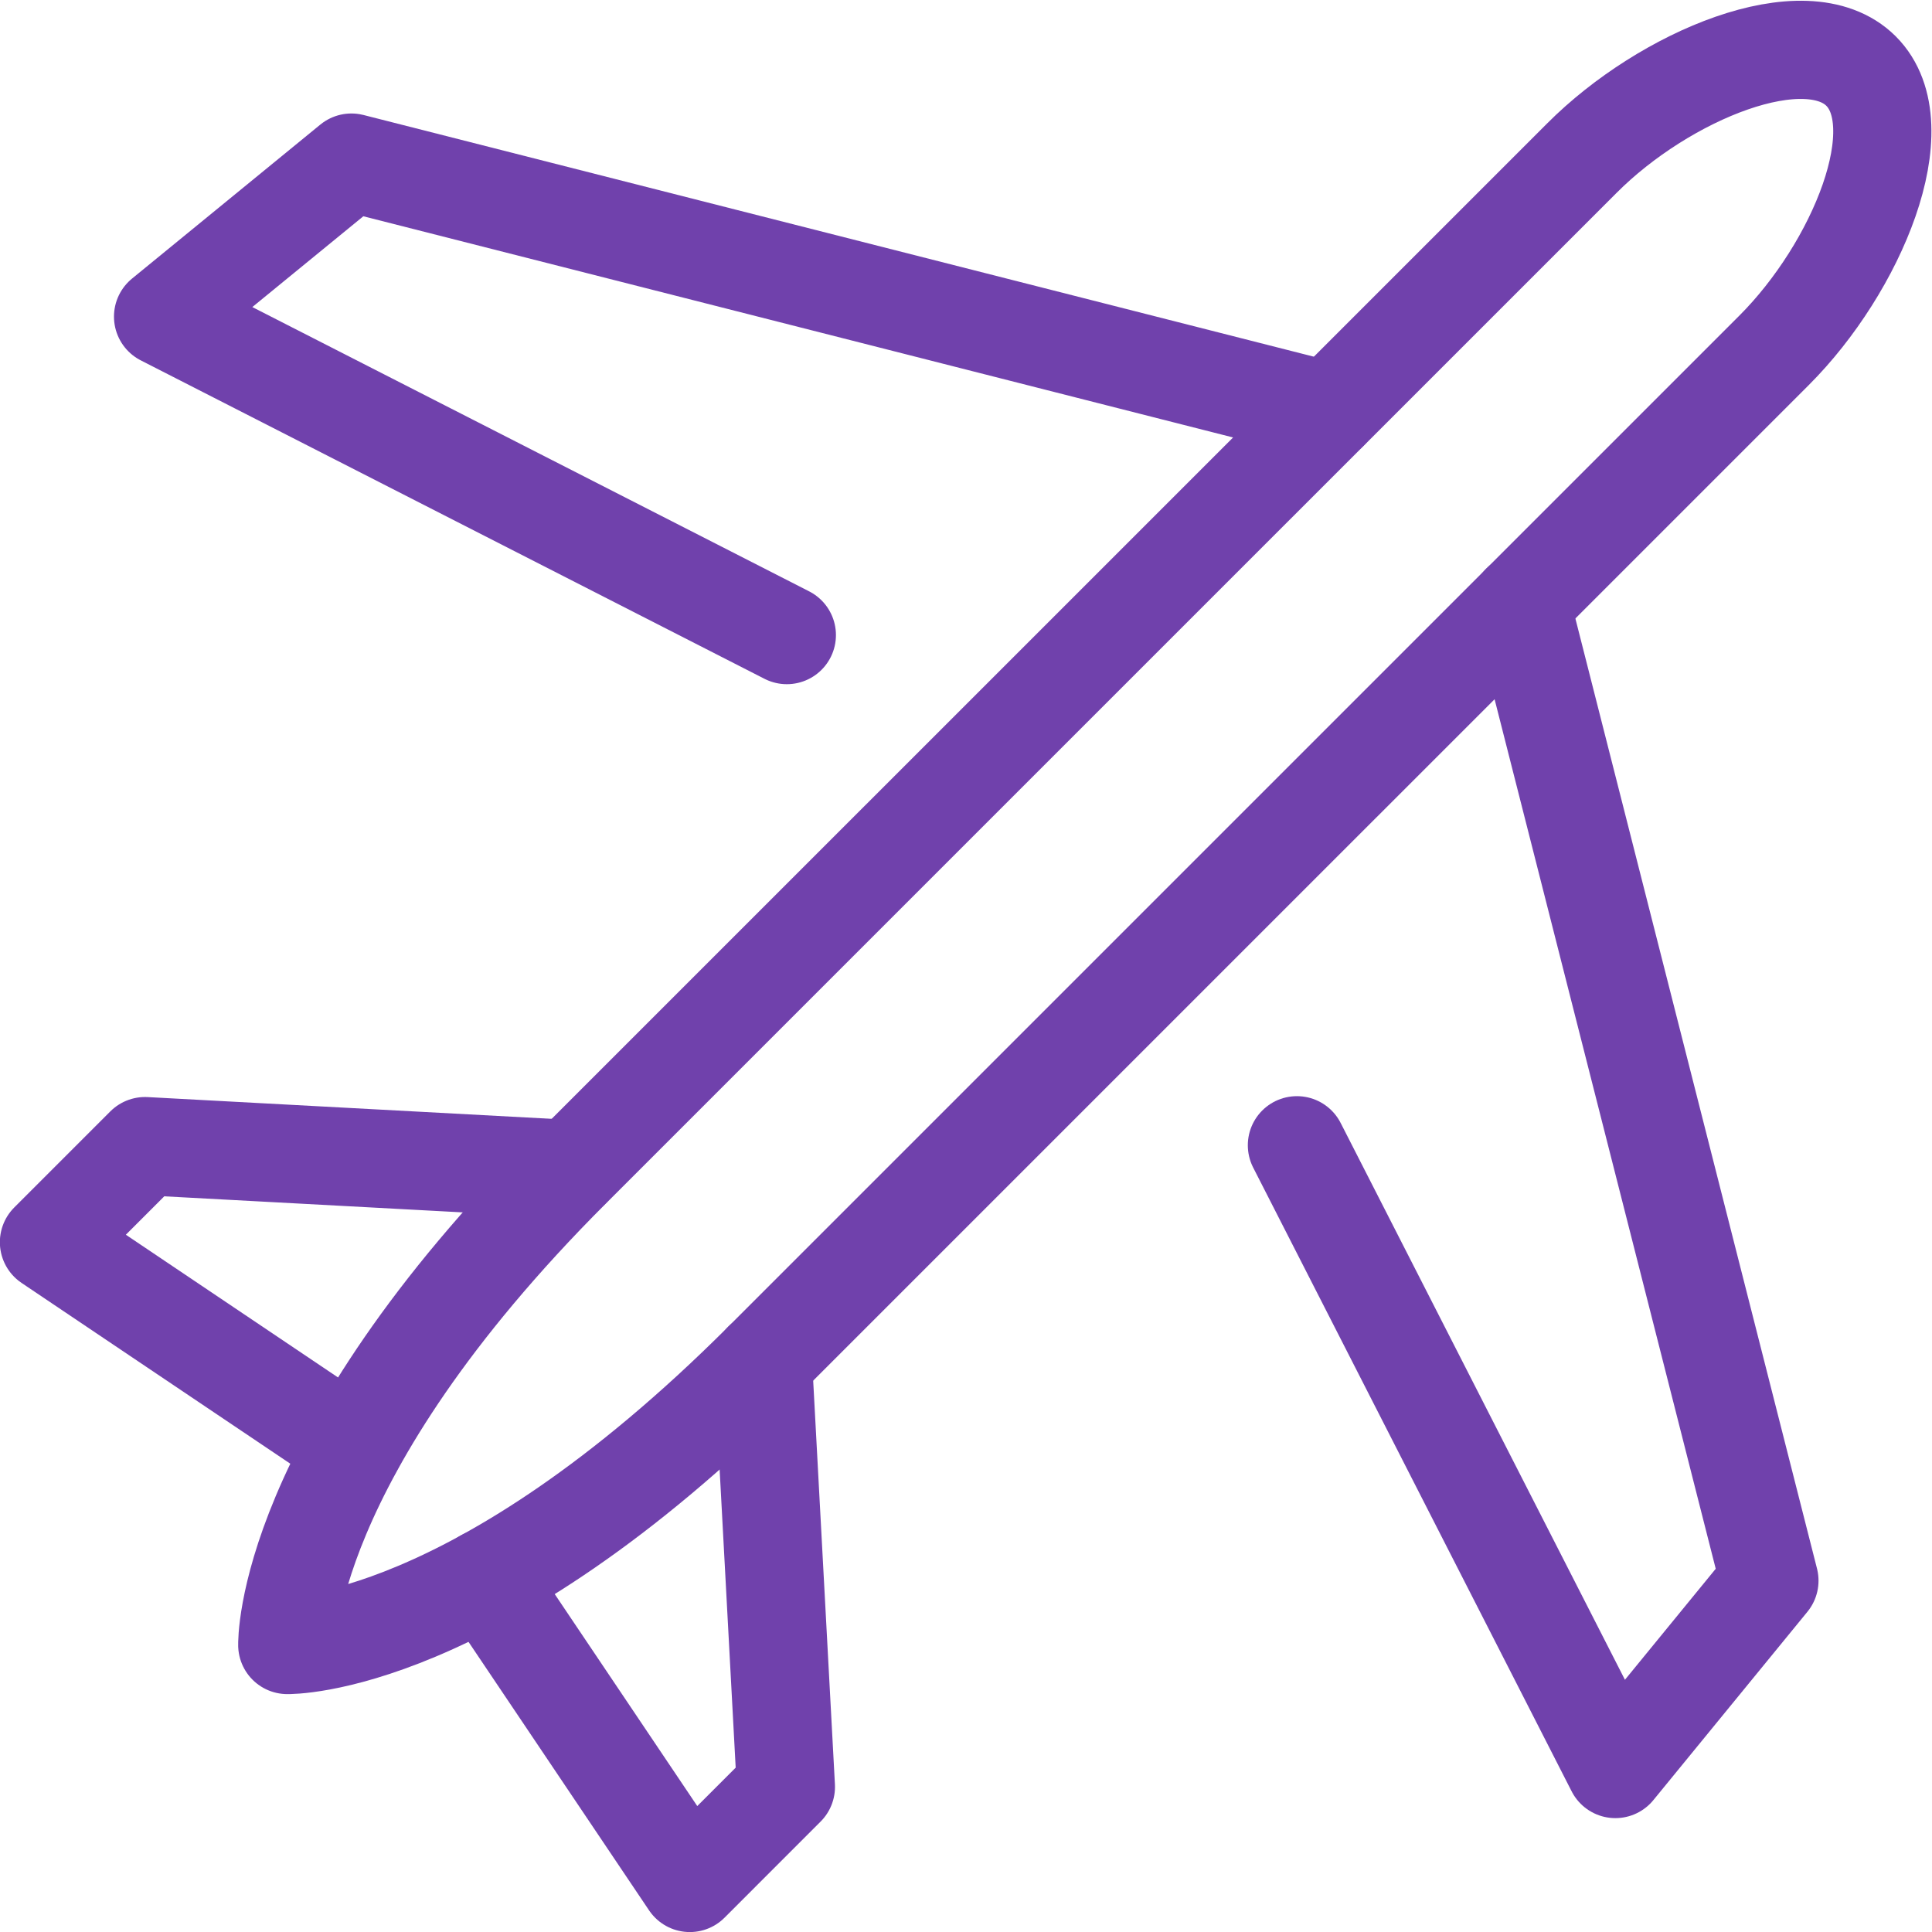 <svg xmlns="http://www.w3.org/2000/svg" width="59.023" height="59.024" viewBox="0 0 59.023 59.024">
  <g id="icon-airplane" transform="translate(-106.695 -141.448)">
    <path id="Path_38" data-name="Path 38" d="M160,143.62c1.677,1.679-.139,6.013-2.656,8.529l-30.886,30.885c-8.808,8.806-14.538,8.669-14.538,8.669s-.141-5.732,8.667-14.542l30.886-30.884C153.982,143.761,158.319,141.943,160,143.62Z" transform="translate(3.551 0)" fill="none" stroke="#7041ac" stroke-linecap="round" stroke-linejoin="round" stroke-width="3"/>
    <path id="Path_39" data-name="Path 39" d="M117.5,169.305l-9.309-6.262,2.935-2.935,13,.7" transform="translate(0 16.354)" fill="none" stroke="#7041ac" stroke-linecap="round" stroke-linejoin="round" stroke-width="3"/>
    <path id="Path_40" data-name="Path 40" d="M115.007,170.1l6.261,9.31,2.935-2.936-.7-13" transform="translate(6.501 19.563)" fill="none" stroke="#7041ac" stroke-linecap="round" stroke-linejoin="round" stroke-width="3"/>
    <path id="Path_41" data-name="Path 41" d="M129.033,159.169l-19.056-9.729,5.754-4.706,29.857,7.593" transform="translate(1.7 1.681)" fill="none" stroke="#7041ac" stroke-linecap="round" stroke-linejoin="round" stroke-width="3"/>
    <path id="Path_42" data-name="Path 42" d="M127.7,168.179l9.729,19.056,4.706-5.754-7.593-29.857" transform="translate(18.616 8.257)" fill="none" stroke="#7041ac" stroke-linecap="round" stroke-linejoin="round" stroke-width="3"/>
  </g>
</svg>
